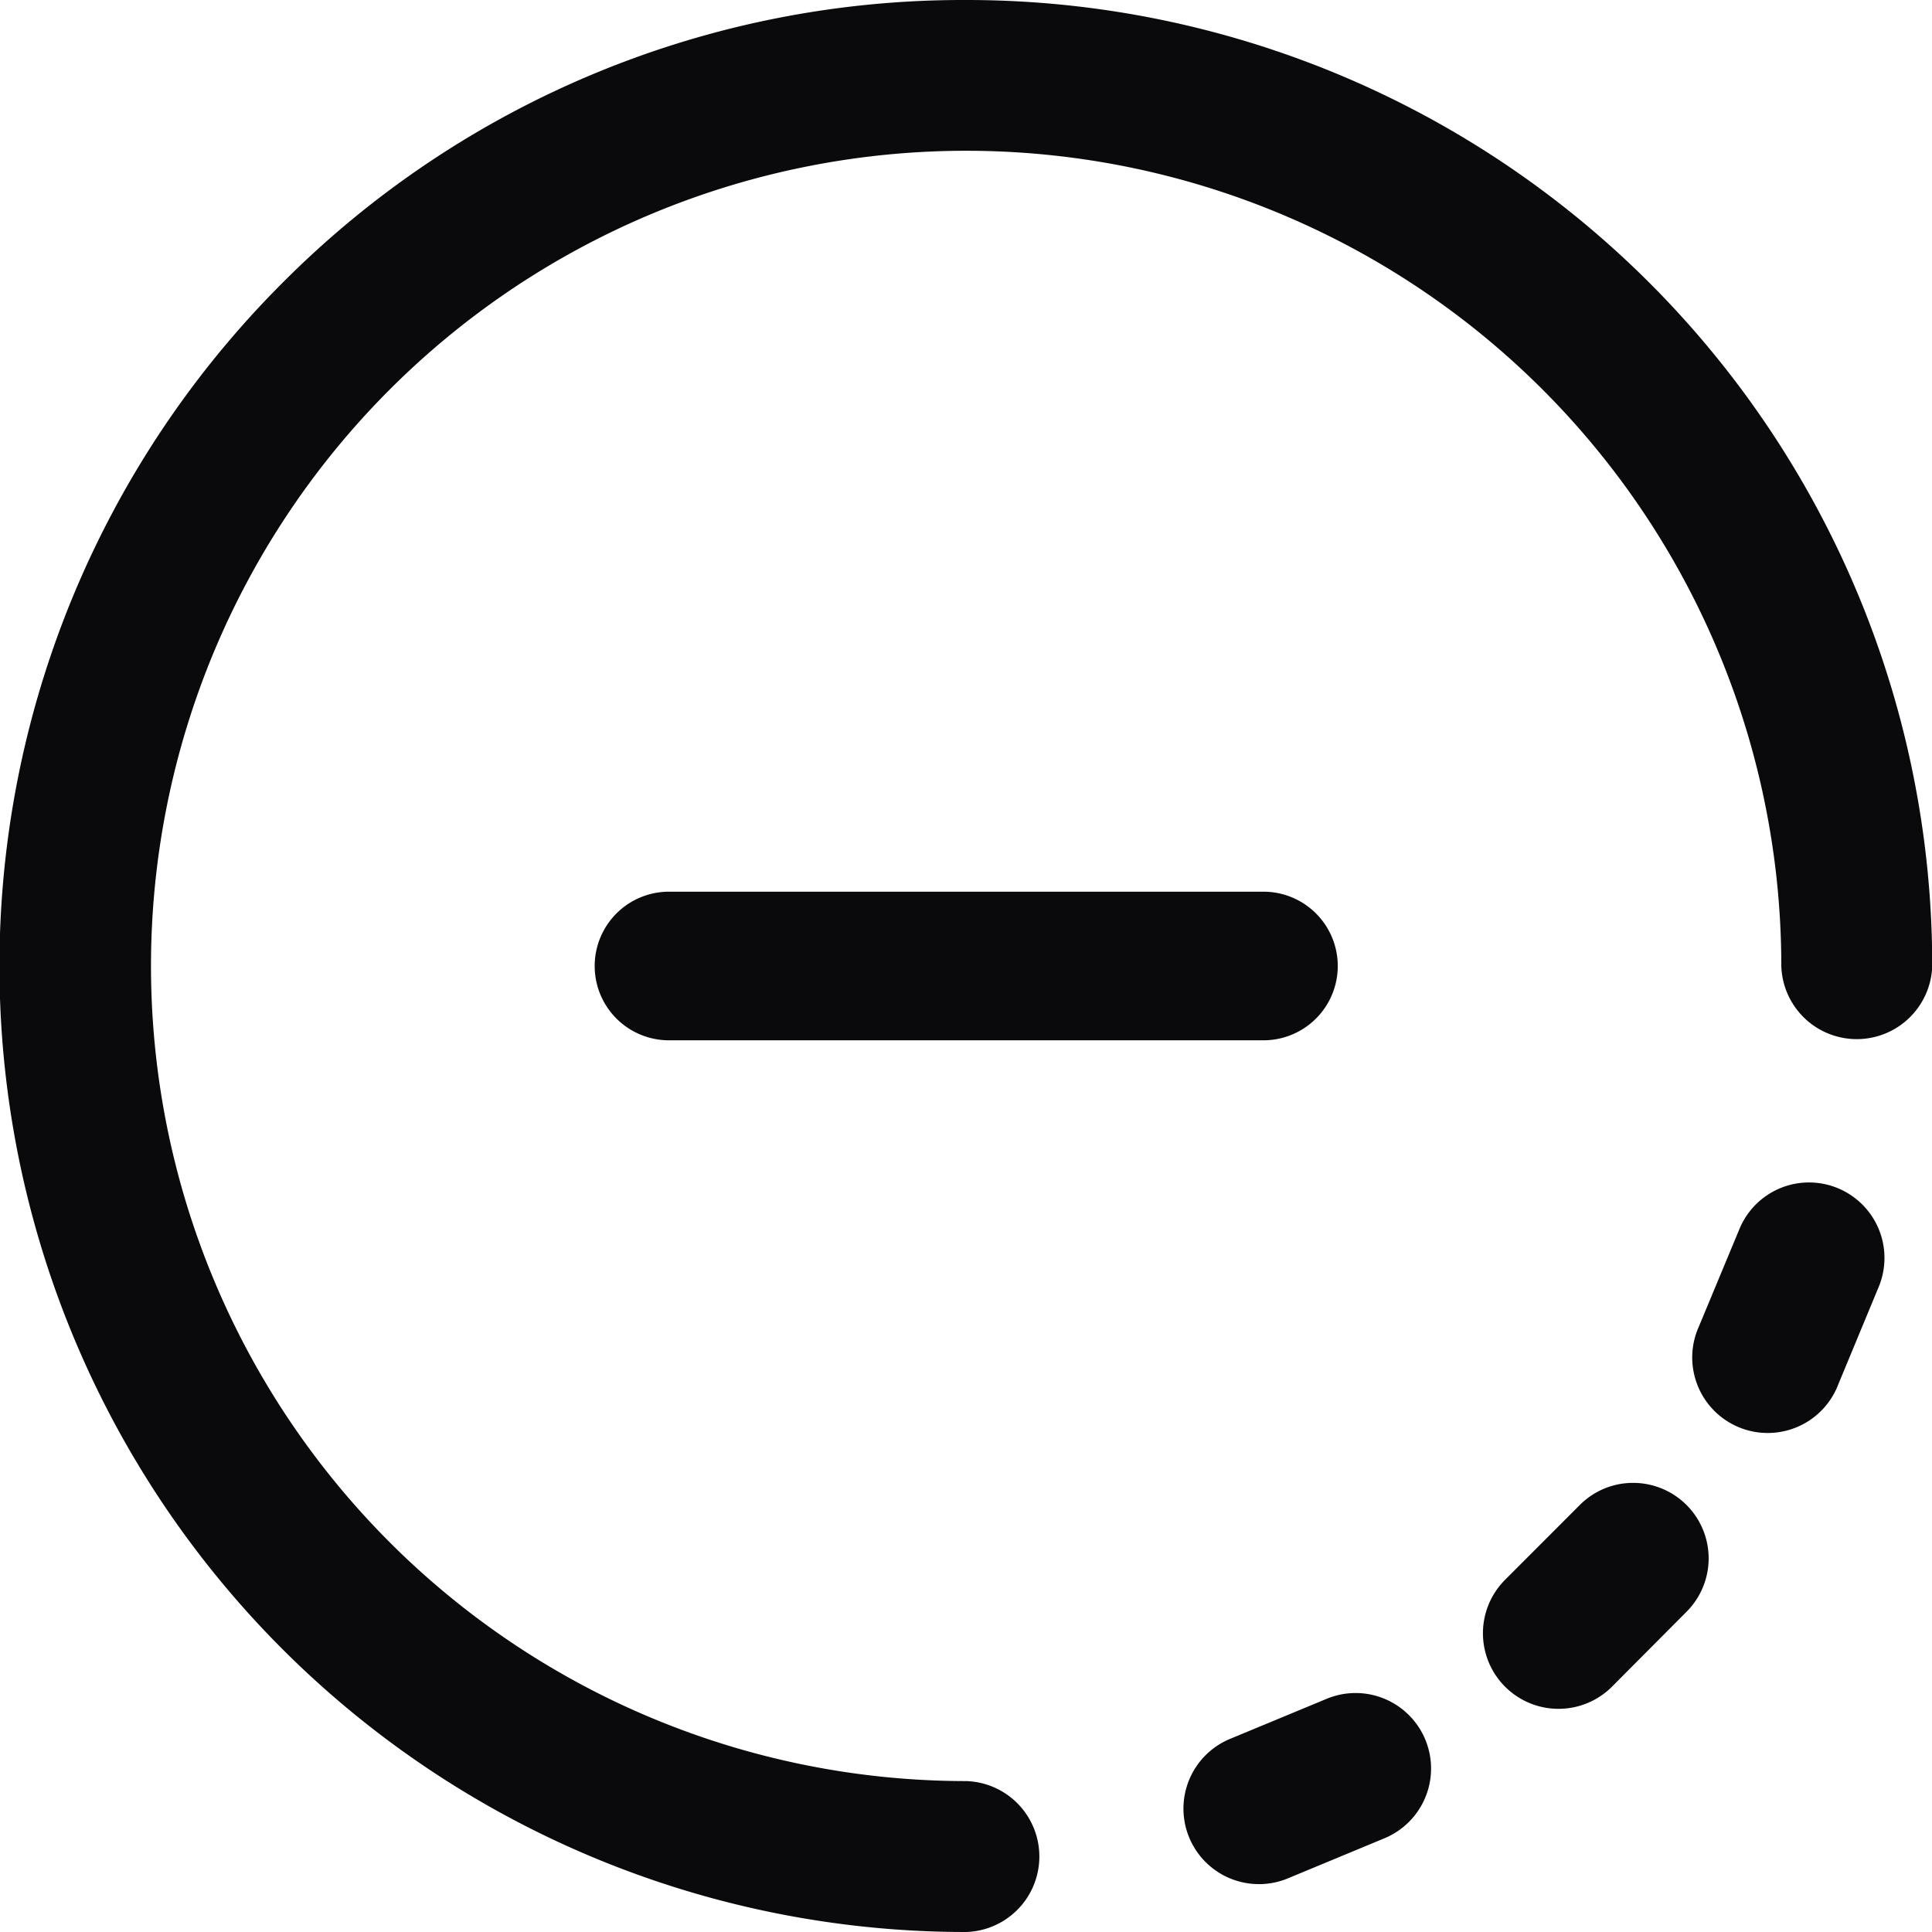 <svg xmlns="http://www.w3.org/2000/svg" xmlns:xlink="http://www.w3.org/1999/xlink" width="26" height="26" viewBox="0 0 26 26">
  <defs>
    <clipPath id="clip-path">
      <path id="Clip_2" data-name="Clip 2" d="M0,0H26V26H0Z" fill="none"/>
    </clipPath>
  </defs>
  <g id="button" transform="translate(26 26) rotate(180)">
    <path id="Clip_2-2" data-name="Clip 2" d="M0,0H26V26H0Z" fill="none"/>
    <g id="button-2" data-name="button" clip-path="url(#clip-path)">
      <path id="Fill_1" data-name="Fill 1" d="M13,26A12.994,12.994,0,0,1,0,13a1.016,1.016,0,0,1,2.031,0A10.97,10.97,0,1,0,13,2.031,1.016,1.016,0,0,1,13,0a13,13,0,0,1,9.2,22.195A12.918,12.918,0,0,1,13,26Zm4-12H9a1,1,0,0,1,0-2h8a1,1,0,0,1,0,2ZM1.656,10.087a1.016,1.016,0,0,1-.938-1.4l.545-1.314a1.016,1.016,0,1,1,1.876.778L2.595,9.459A1.013,1.013,0,0,1,1.656,10.087ZM4.024,6.044A1.016,1.016,0,0,1,3.306,4.31L4.311,3.3A1.016,1.016,0,0,1,5.747,4.741L4.742,5.747A1.01,1.01,0,0,1,4.024,6.044ZM7.759,3.216a1.016,1.016,0,0,1-.389-1.954L8.683.717a1.016,1.016,0,0,1,.778,1.877l-1.314.545A1.011,1.011,0,0,1,7.759,3.216Z" transform="translate(-0.003)" fill="#0a090b"/>
    </g>
  </g>
</svg>
